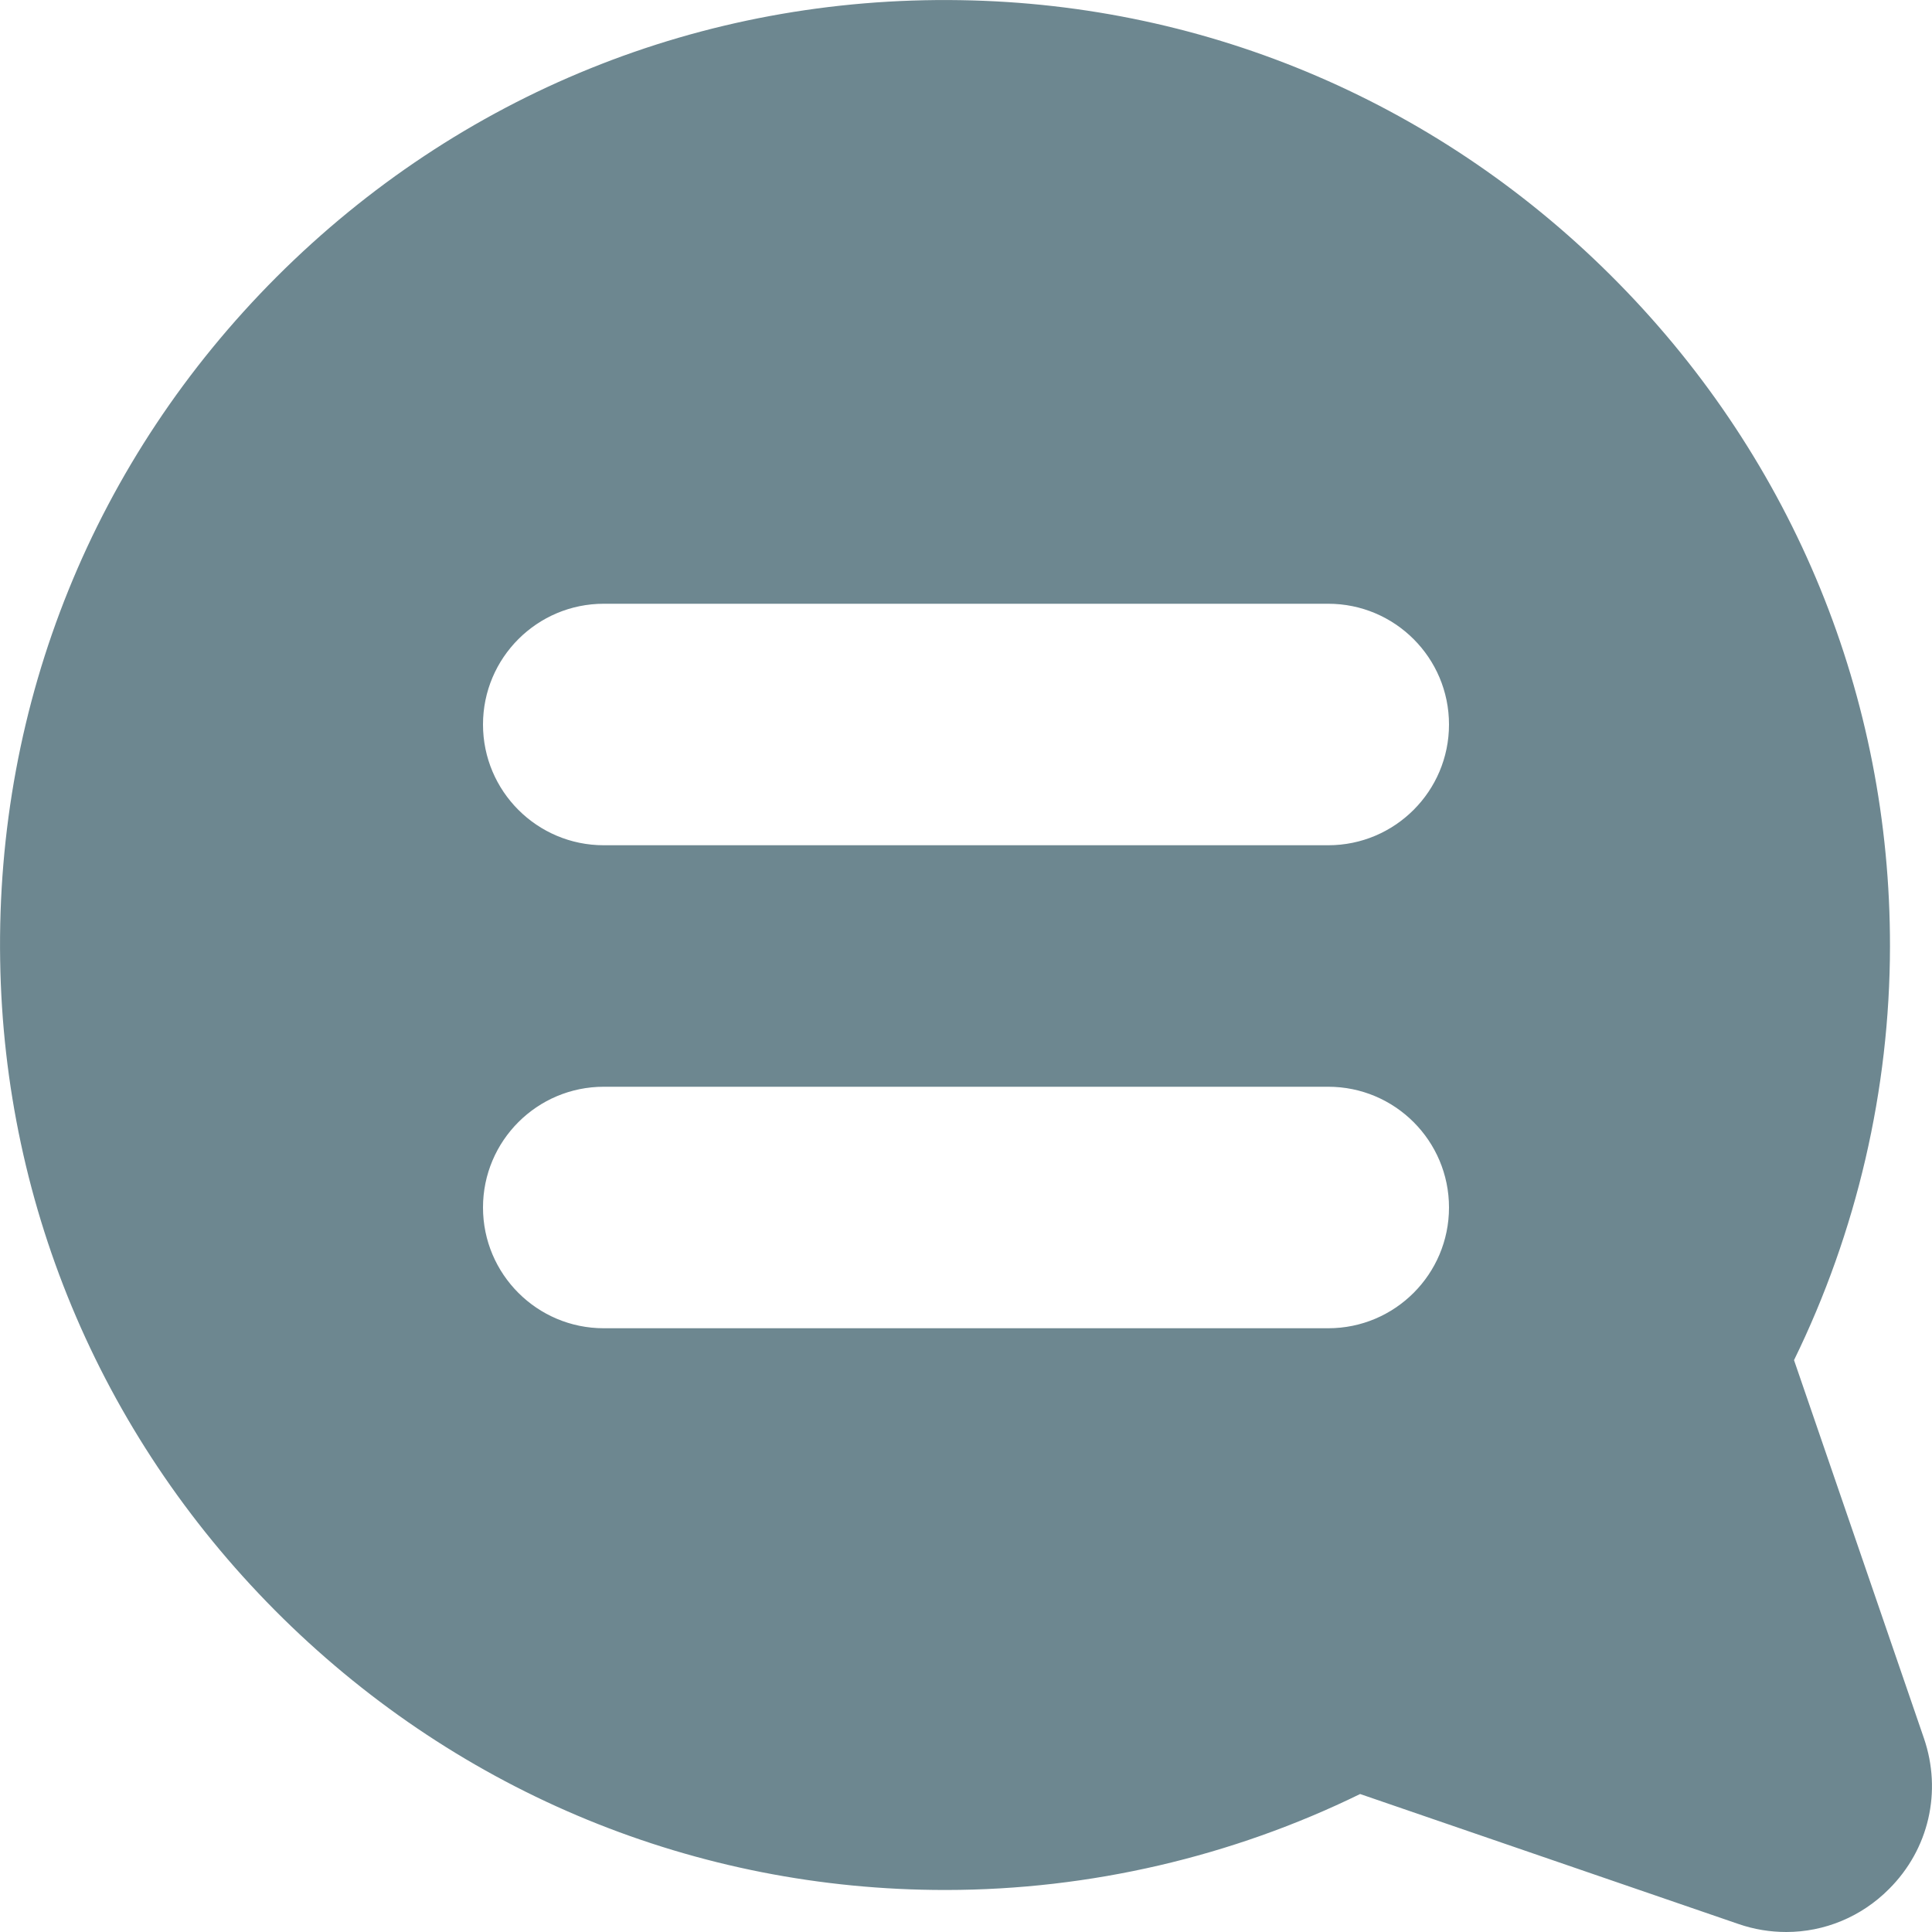<svg width="12" height="12" viewBox="0 0 12 12" fill="none" xmlns="http://www.w3.org/2000/svg">
                    <path fill-rule="evenodd" clip-rule="evenodd" d="M11.95 10.797L11.143 8.448C11.532 7.653 11.738 6.769 11.739 5.879C11.741 4.331 11.143 2.868 10.053 1.759C8.964 0.65 7.512 0.025 5.965 0.001C4.36 -0.025 2.853 0.586 1.719 1.719C0.586 2.853 -0.025 4.36 0.001 5.965C0.025 7.511 0.65 8.963 1.759 10.053C2.866 11.14 4.325 11.739 5.869 11.739H5.879C6.769 11.738 7.653 11.532 8.448 11.143L10.797 11.95C10.895 11.984 10.995 12 11.095 12C11.33 12 11.56 11.907 11.733 11.733C11.981 11.486 12.063 11.127 11.95 10.797ZM3.75 3.75C3.336 3.75 3 4.086 3 4.5C3 4.914 3.336 5.25 3.75 5.25H8.25C8.664 5.25 9 4.914 9 4.5C9 4.086 8.664 3.75 8.25 3.75H3.75ZM3 7.5C3 7.086 3.336 6.75 3.75 6.75H8.25C8.664 6.75 9 7.086 9 7.5C9 7.914 8.664 8.25 8.25 8.25H3.75C3.336 8.25 3 7.914 3 7.5Z" fill="#6D8790"/>
                    </svg>